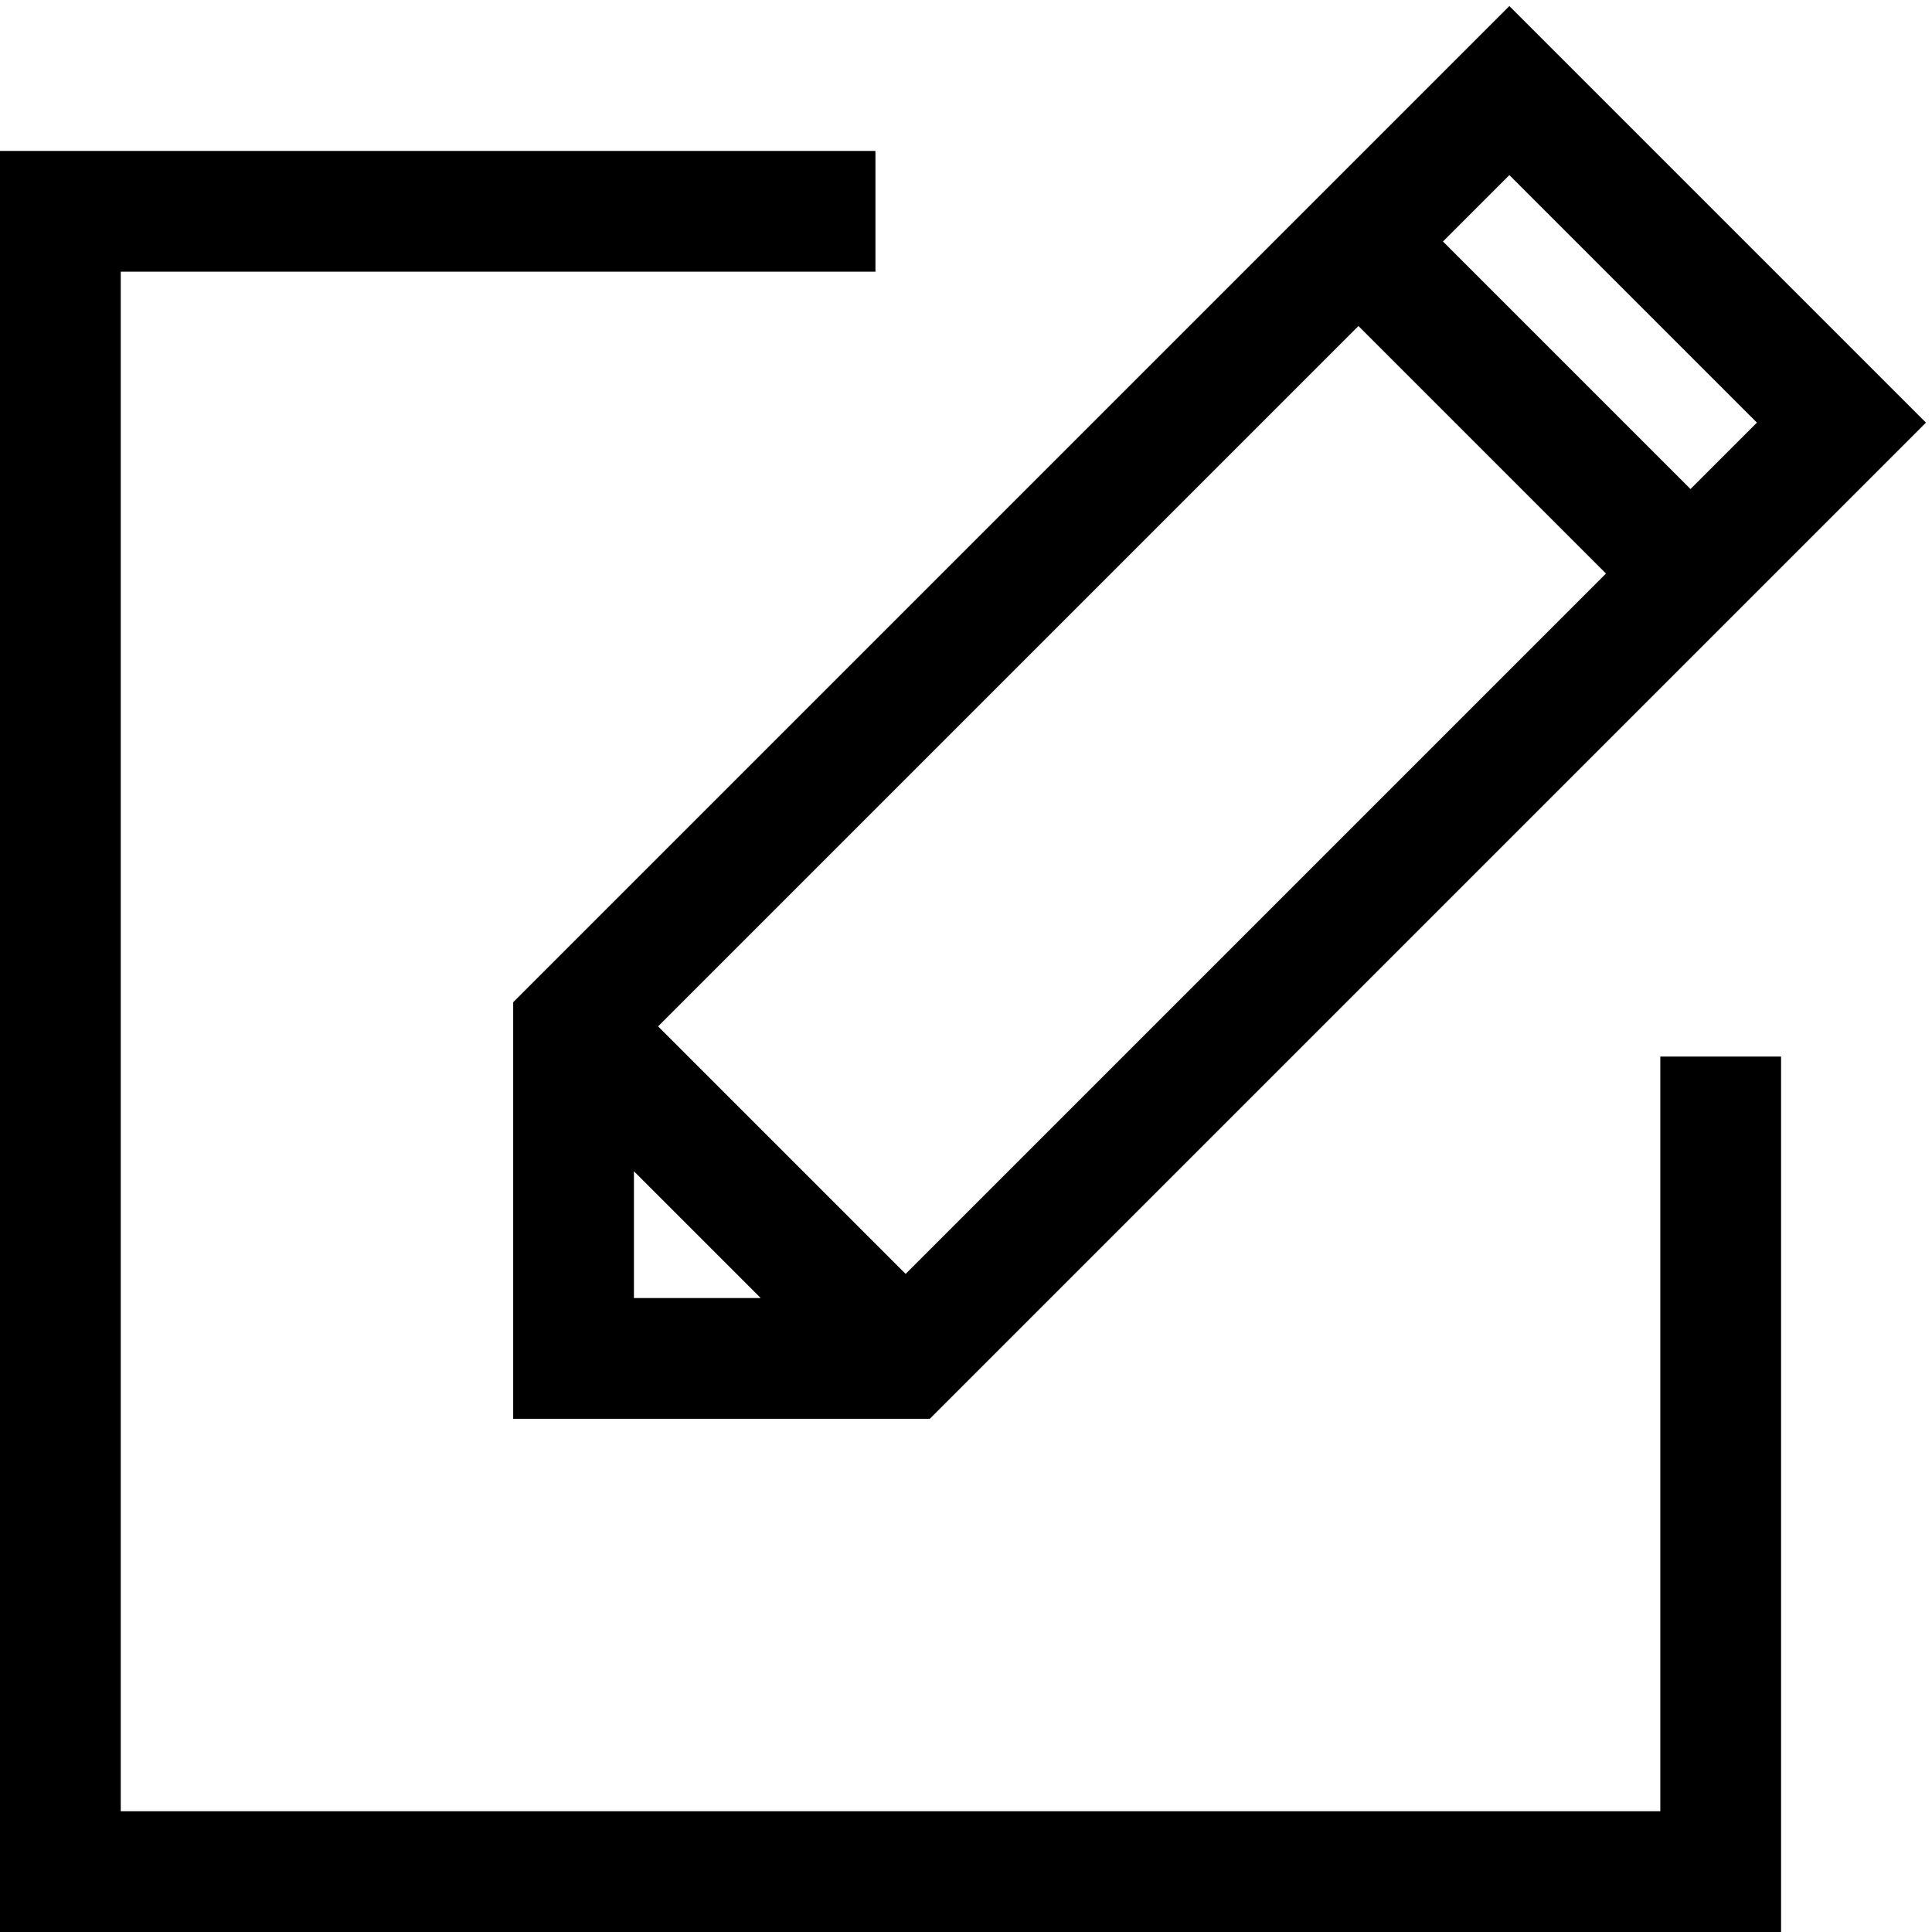 <?xml version="1.0" encoding="utf-8"?>
<!-- Generator: Adobe Illustrator 18.0.0, SVG Export Plug-In . SVG Version: 6.00 Build 0)  -->
<!DOCTYPE svg PUBLIC "-//W3C//DTD SVG 1.1//EN" "http://www.w3.org/Graphics/SVG/1.1/DTD/svg11.dtd">
<svg version="1.1" id="Layer_1" xmlns="http://www.w3.org/2000/svg" xmlns:xlink="http://www.w3.org/1999/xlink" x="0px" y="0px"
	 viewBox="0 0 64 64" enable-background="new 0 0 64 64" xml:space="preserve">
<g>
	<polygon points="55,60 4,60 4,9 29,9 29,5 0,5 0,64 59,64 59,35 55,35 	"/>
	<path d="M17,33.2V47h13.8l28-28l0,0l5-5L50,0.2l-5,5l0,0L17,33.2z M21,38.8l4.2,4.2H21V38.8z M30,42.2L21.8,34L45,10.8l8.2,8.2
		L30,42.2z M50,5.8l8.2,8.2L56,16.2L47.8,8L50,5.8z"/>
</g>
</svg>
